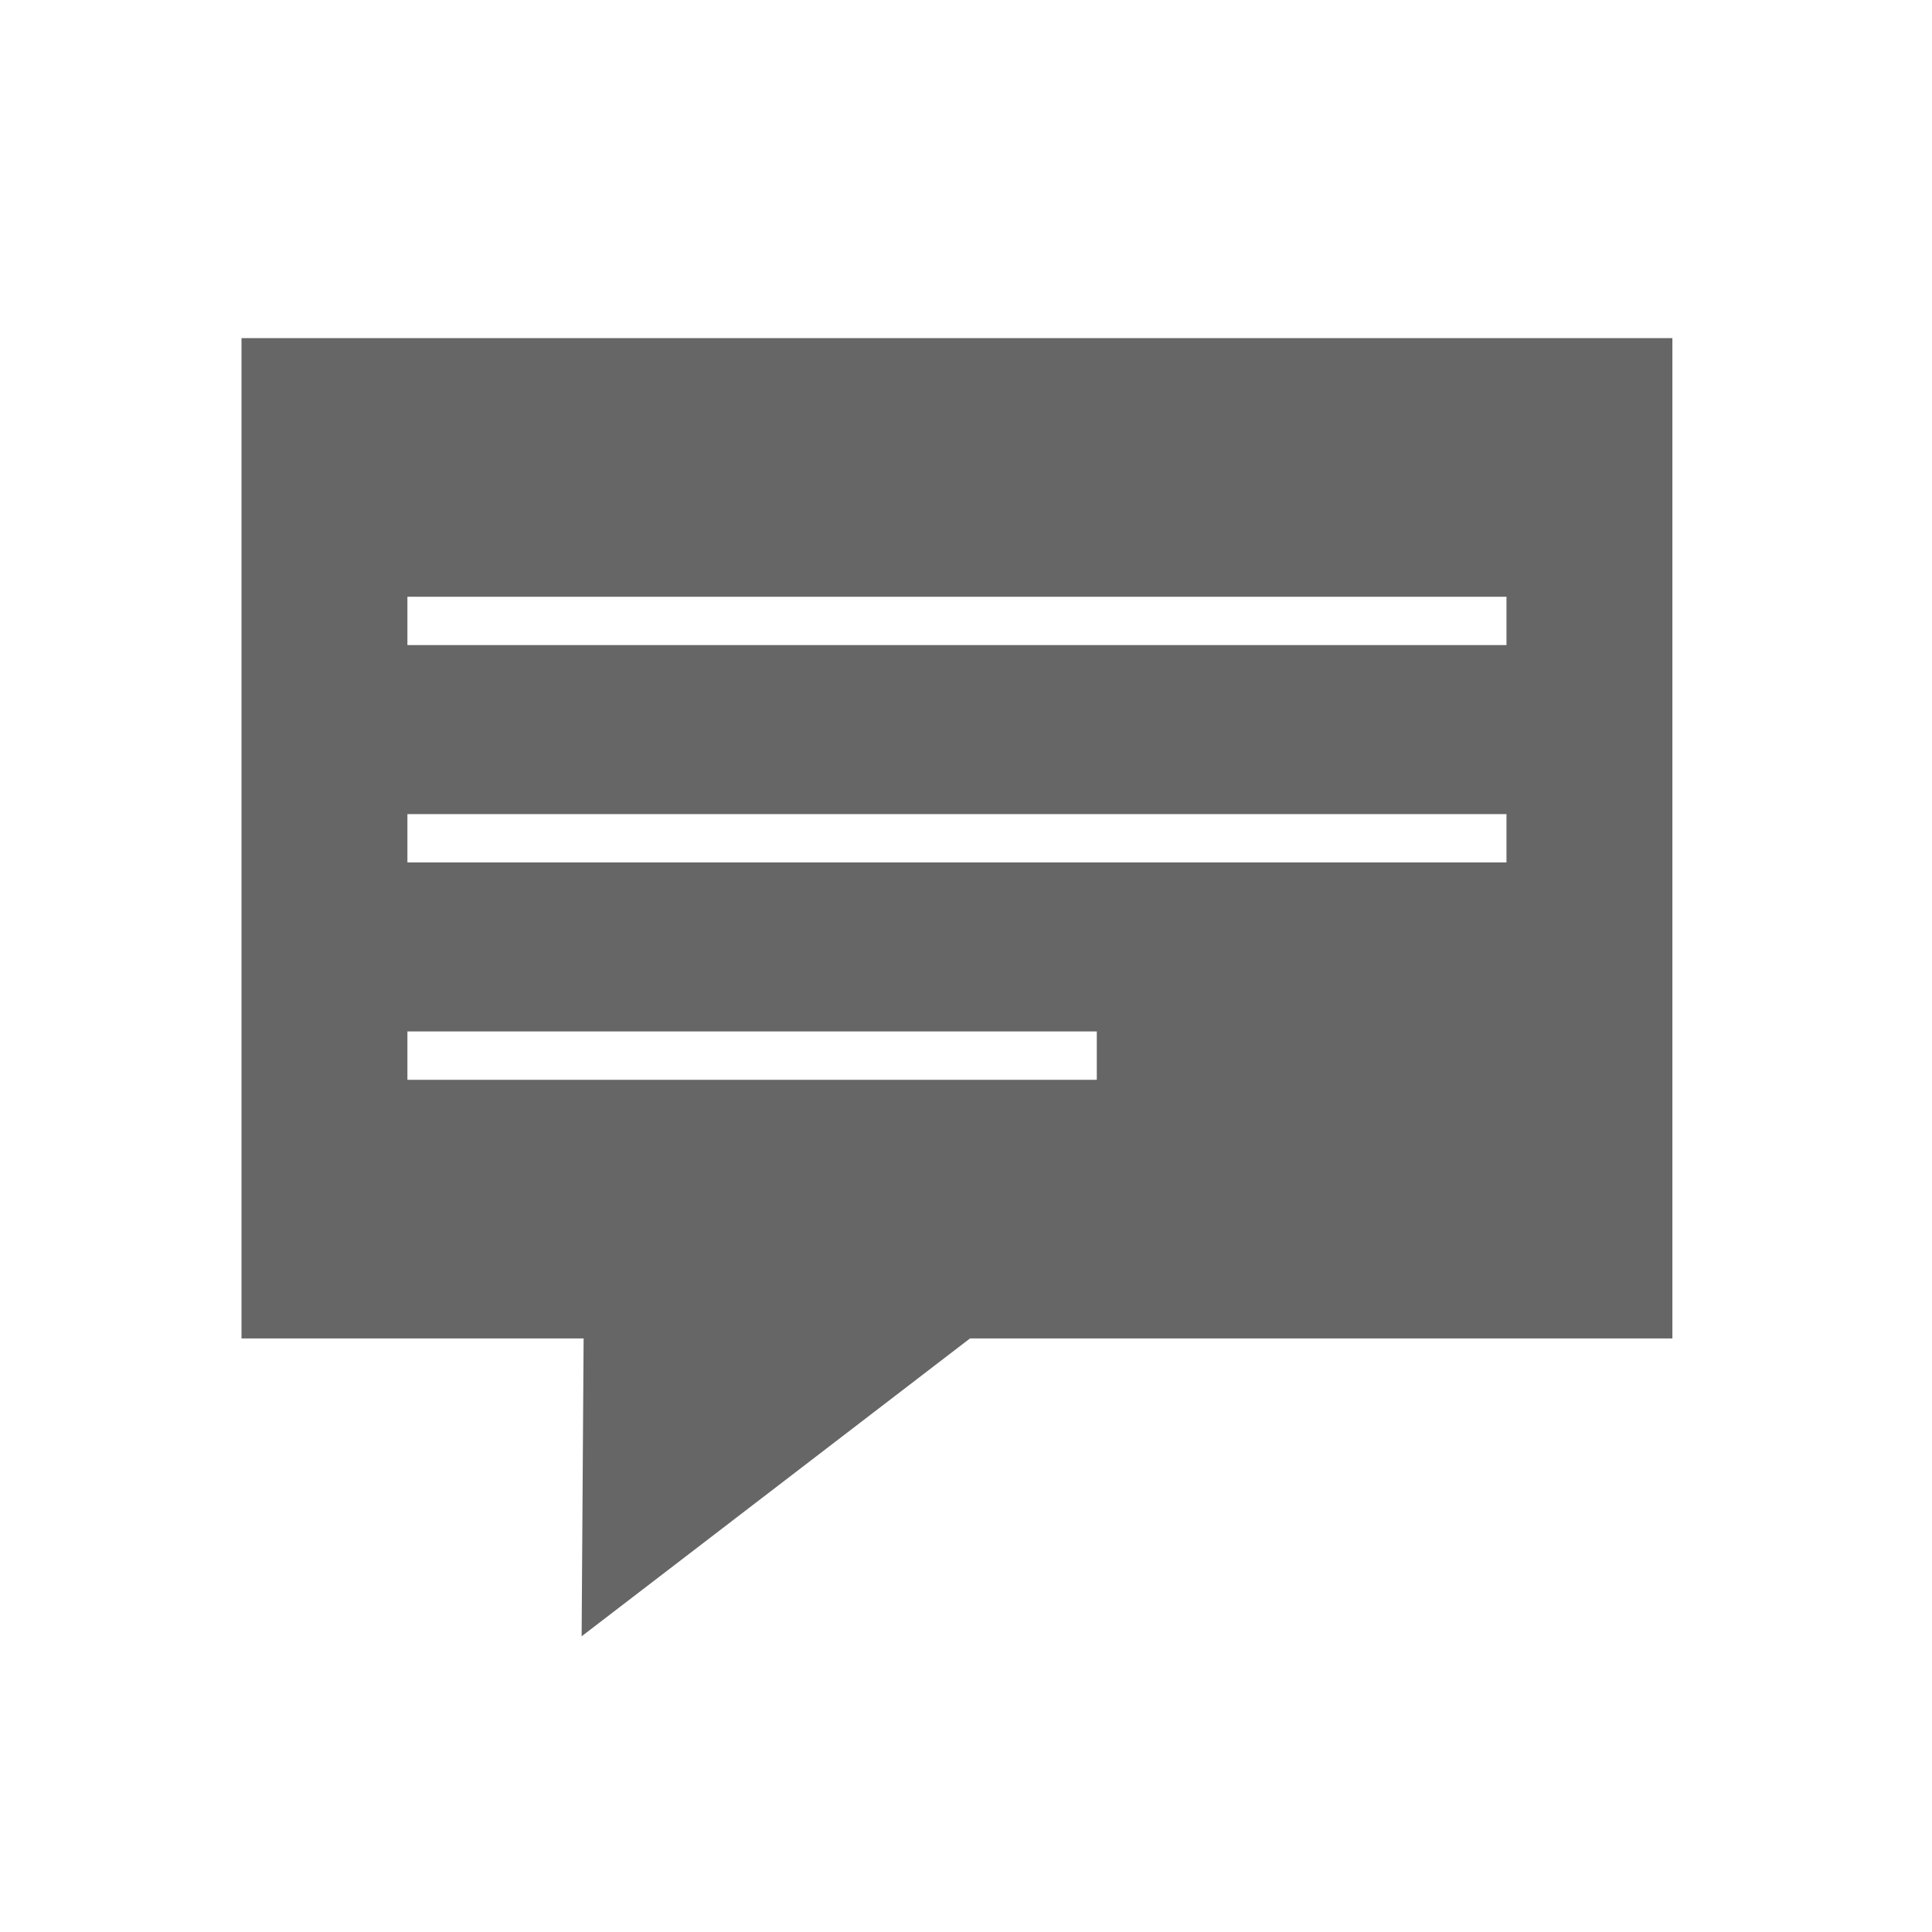 <?xml version="1.0" encoding="UTF-8"?>
<svg width="40px" height="40px" viewBox="0 0 40 40" version="1.1" xmlns="http://www.w3.org/2000/svg" xmlns:xlink="http://www.w3.org/1999/xlink">
    <!-- Generator: Sketch 48.2 (47327) - http://www.bohemiancoding.com/sketch -->
    <title>icon_Online Feedback</title>
    <desc>Created with Sketch.</desc>
    <defs></defs>
    <g id="01_英文移动端_首页" stroke="none" stroke-width="1" fill="none" fill-rule="evenodd" transform="translate(-47, -3802)">
        <g id="页脚导航" transform="translate(0, 3790)" fill="#666666">
            <g id="Group" transform="translate(47, 12)">
                <path d="M5,7 L5,27.711 L12.083,27.711 L12.042,33.878 L20.083,27.711 L34.625,27.711 L34.625,7 L5,7 Z M8.435,13.356 L31.19,13.356 L31.19,12.355 L8.435,12.355 L8.435,13.356 Z M8.435,17.856 L31.19,17.856 L31.19,16.855 L8.435,16.855 L8.435,17.856 Z M8.435,22.356 L22.708,22.356 L22.708,21.355 L8.435,21.355 L8.435,22.356 Z" id="Page-1"></path>
            </g>
        </g>
    </g>
</svg>